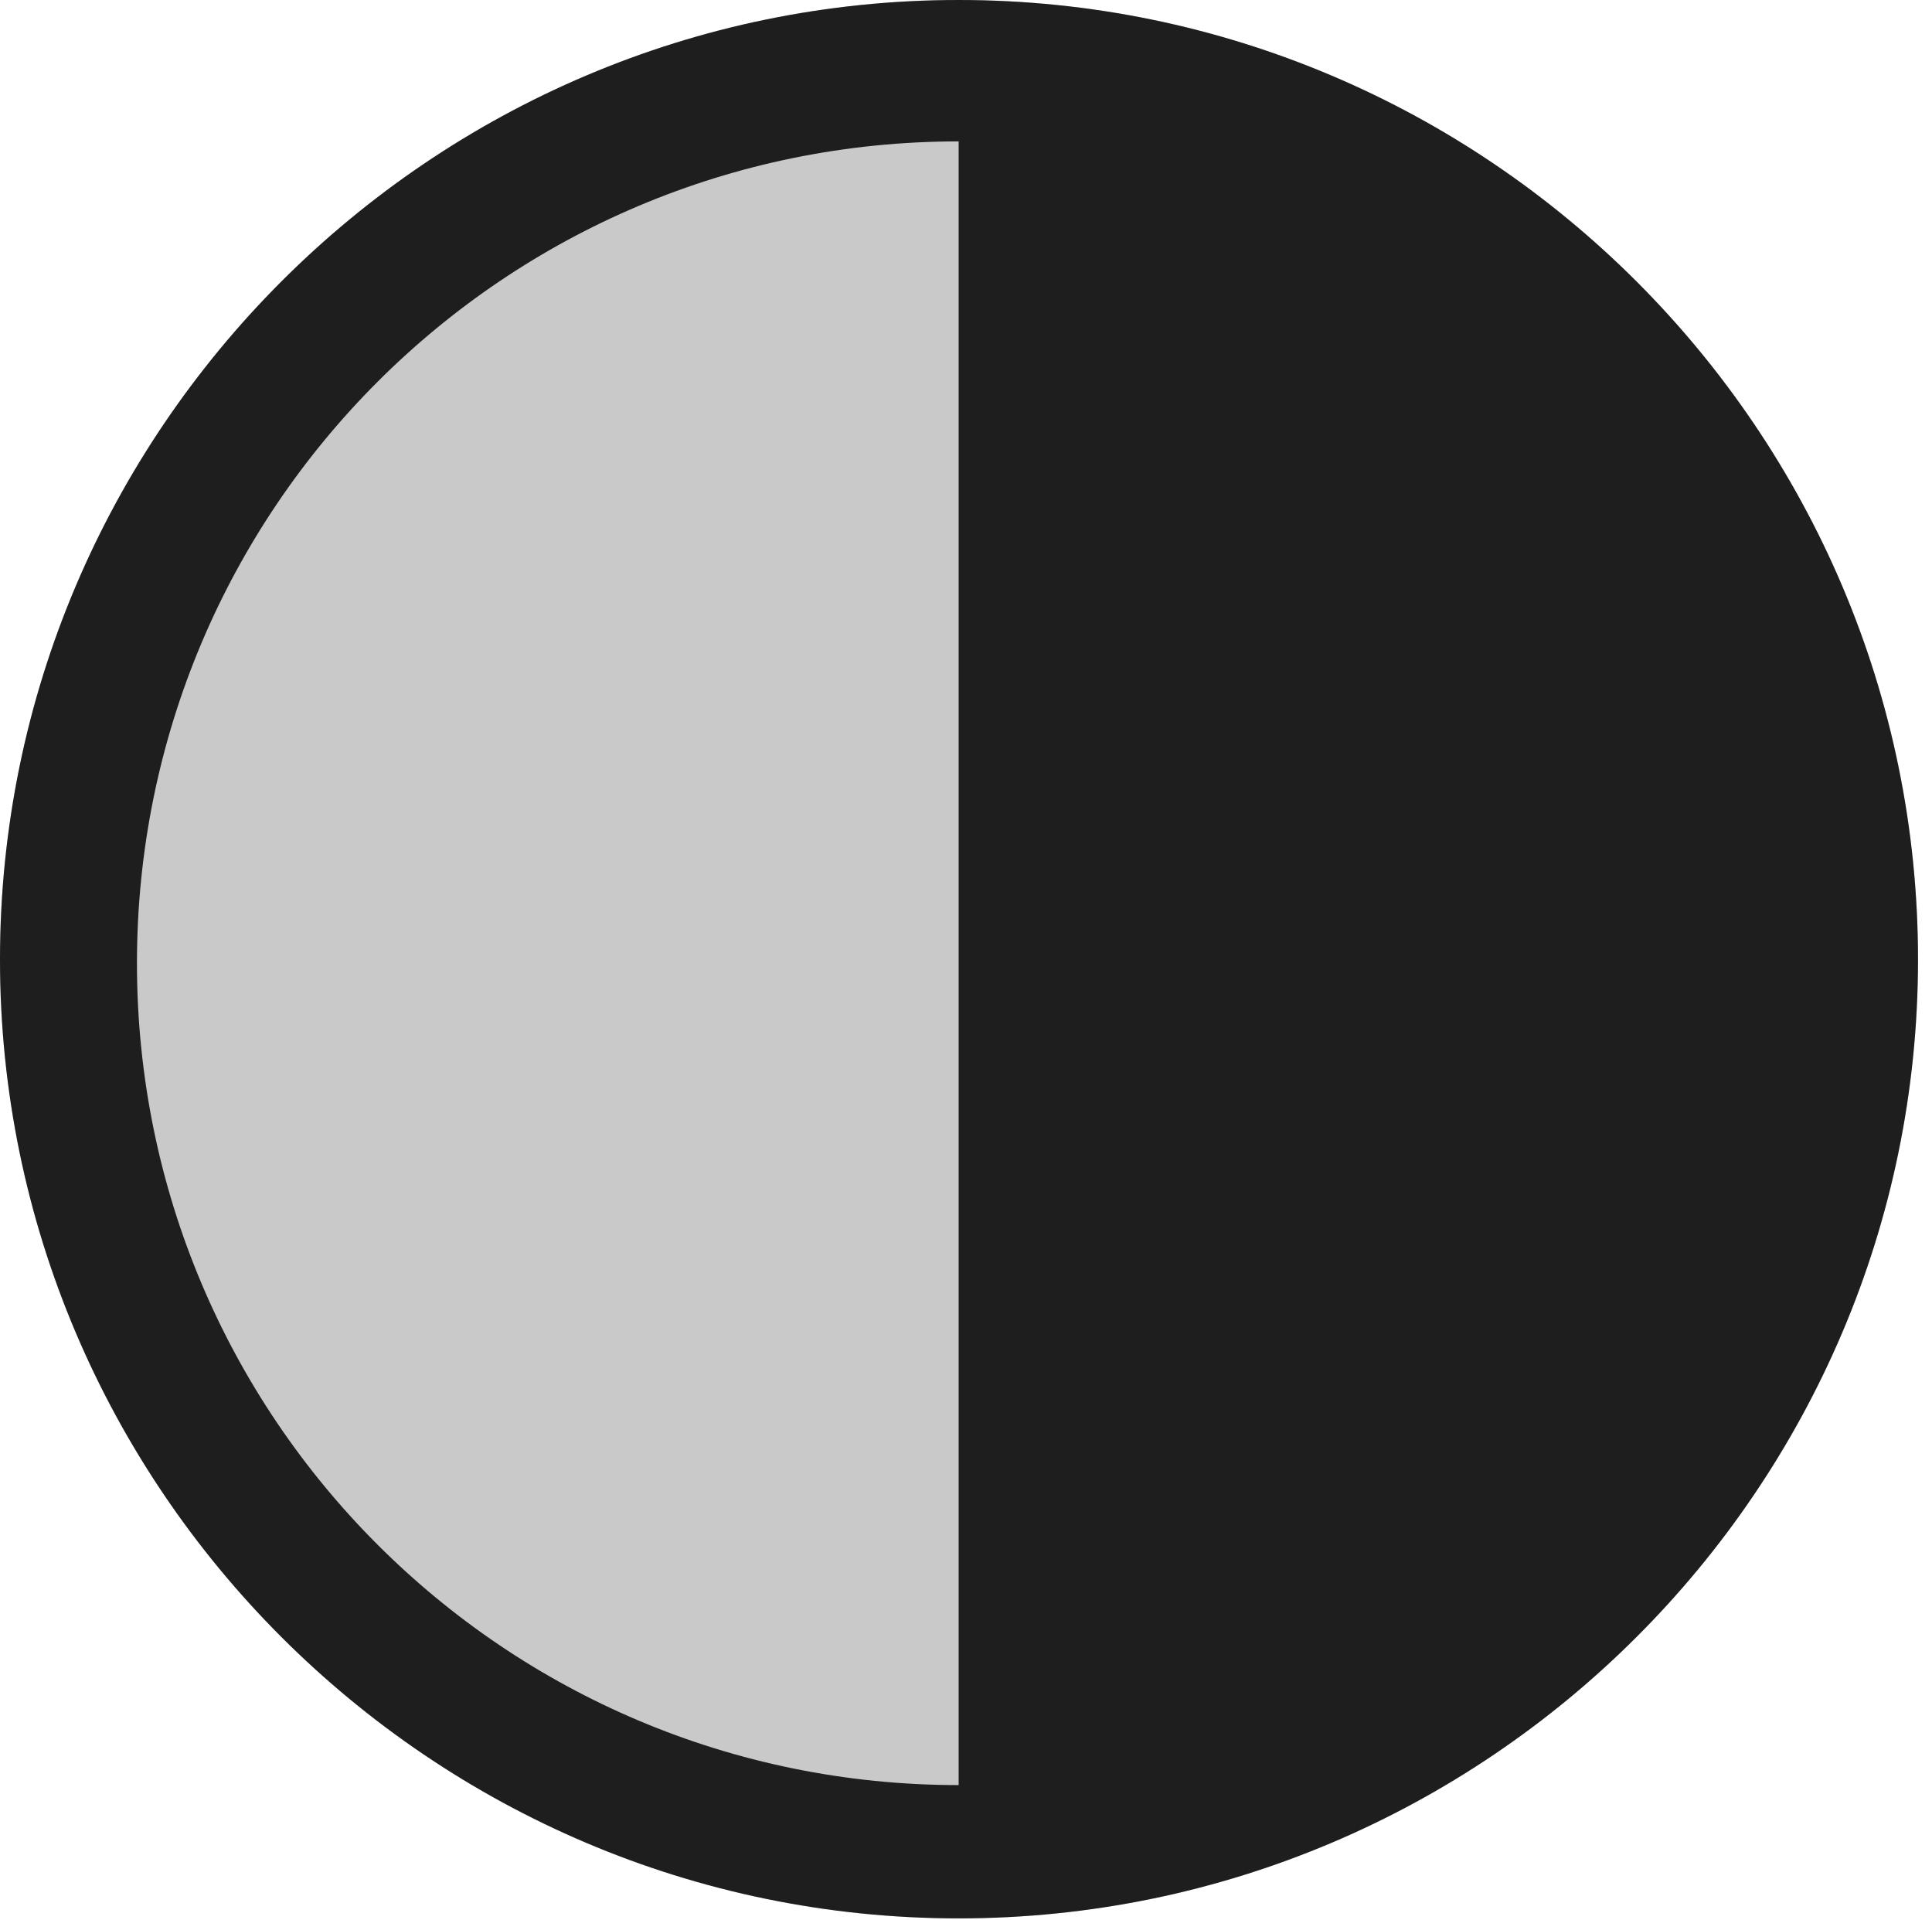 <?xml version="1.0" encoding="UTF-8"?>
<!--Generator: Apple Native CoreSVG 326-->
<!DOCTYPE svg
PUBLIC "-//W3C//DTD SVG 1.1//EN"
       "http://www.w3.org/Graphics/SVG/1.1/DTD/svg11.dtd">
<svg version="1.1" xmlns="http://www.w3.org/2000/svg" xmlns:xlink="http://www.w3.org/1999/xlink" viewBox="0 0 51.25 50.918">
 <g>
  <rect height="50.918" opacity="0" width="51.25" x="0" y="0"/>
  <path d="M25.43 50.879C39.453 50.879 50.879 39.453 50.879 25.449C50.879 11.426 39.453 0 25.43 0C11.426 0 0 11.426 0 25.449C0 39.453 11.426 50.879 25.43 50.879Z" fill="black" fill-opacity="0.212"/>
  <path d="M25.43 47.344C13.379 47.344 3.633 37.598 3.633 25.547C3.633 13.496 13.379 3.75 25.43 3.75ZM25.43 50.879C39.453 50.879 50.879 39.453 50.879 25.449C50.879 11.426 39.453 0 25.43 0C11.426 0 0 11.426 0 25.449C0 39.453 11.426 50.879 25.43 50.879Z" fill="black" fill-opacity="0.85"/>
 </g>
</svg>
